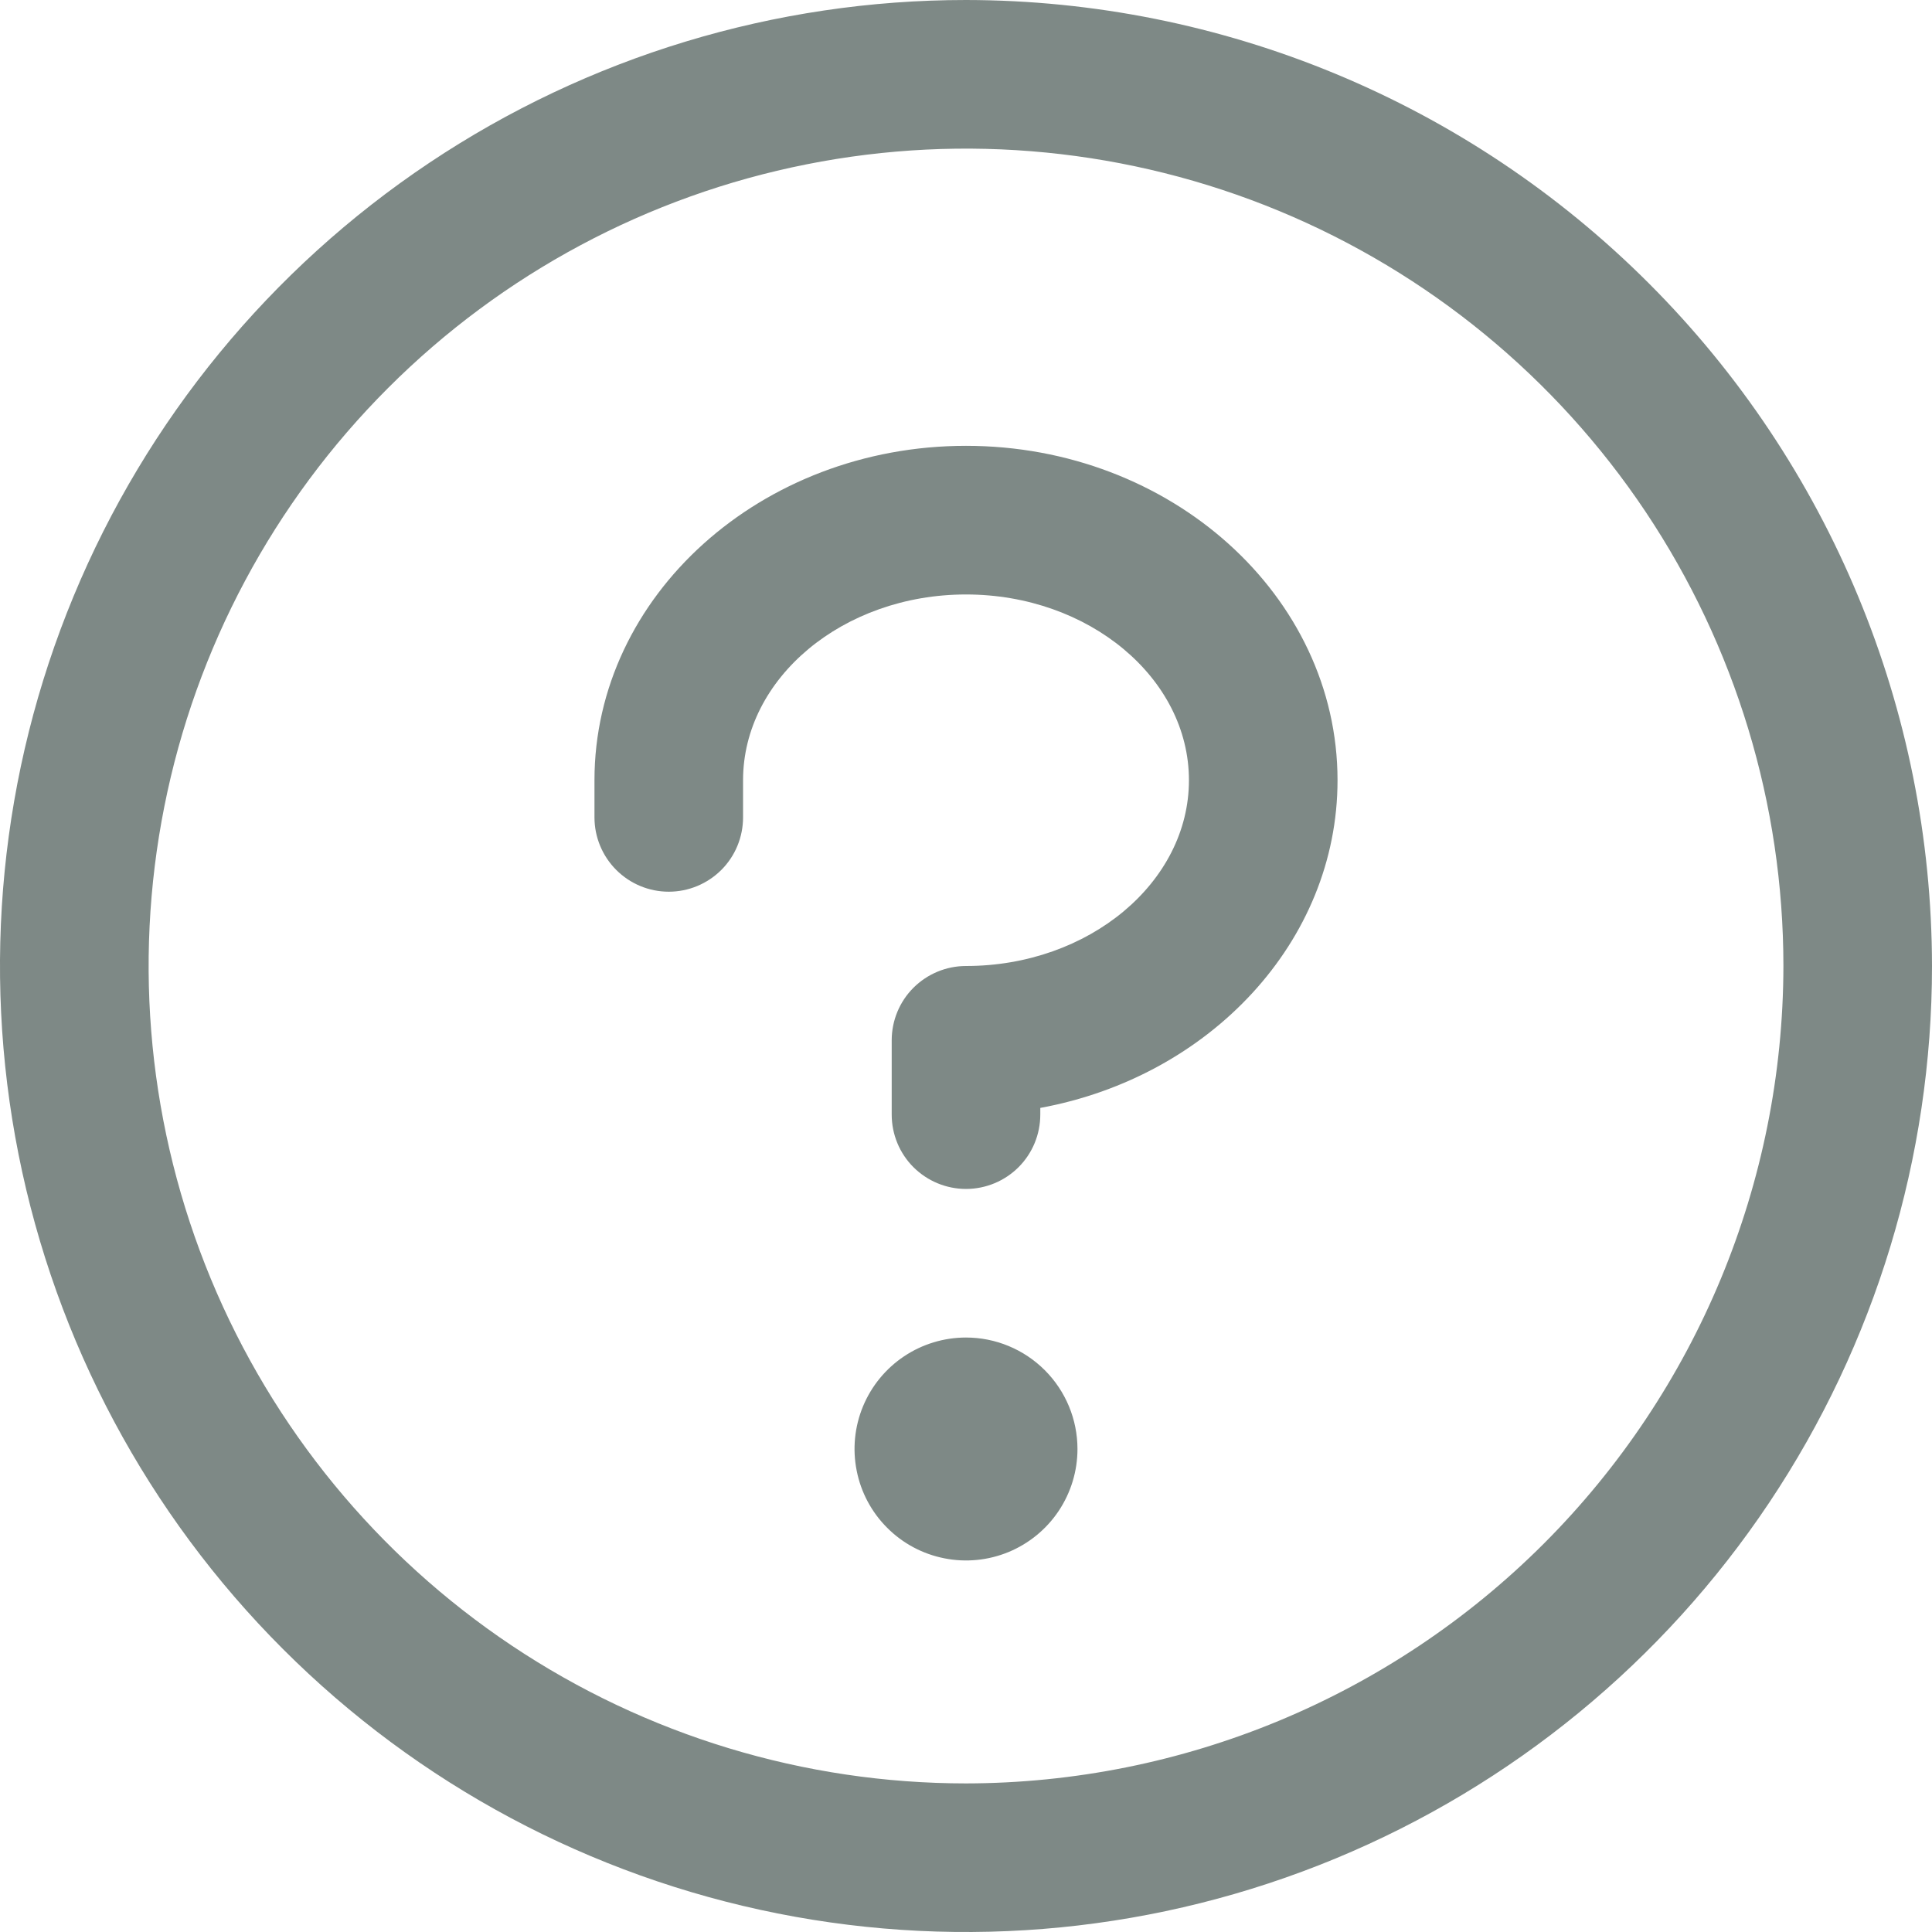 <svg width="33" height="33" viewBox="0 0 33 33" fill="none" xmlns="http://www.w3.org/2000/svg">
<path d="M18.404 24.75C18.404 25.127 18.292 25.495 18.083 25.808C17.874 26.121 17.576 26.365 17.229 26.509C16.881 26.653 16.498 26.691 16.129 26.617C15.759 26.544 15.42 26.363 15.154 26.096C14.887 25.83 14.706 25.491 14.633 25.121C14.559 24.752 14.597 24.369 14.741 24.021C14.885 23.674 15.129 23.376 15.442 23.167C15.755 22.958 16.123 22.846 16.5 22.846C17.005 22.846 17.489 23.047 17.846 23.404C18.203 23.761 18.404 24.245 18.404 24.75ZM16.5 7.615C13 7.615 10.154 10.178 10.154 13.327V13.961C10.154 14.298 10.288 14.621 10.526 14.859C10.764 15.097 11.086 15.231 11.423 15.231C11.76 15.231 12.082 15.097 12.321 14.859C12.559 14.621 12.692 14.298 12.692 13.961V13.327C12.692 11.582 14.401 10.154 16.5 10.154C18.599 10.154 20.308 11.582 20.308 13.327C20.308 15.072 18.599 16.5 16.5 16.5C16.163 16.5 15.841 16.634 15.602 16.872C15.364 17.11 15.231 17.433 15.231 17.769V19.038C15.231 19.375 15.364 19.698 15.602 19.936C15.841 20.174 16.163 20.308 16.5 20.308C16.837 20.308 17.16 20.174 17.398 19.936C17.636 19.698 17.769 19.375 17.769 19.038V18.924C20.663 18.393 22.846 16.084 22.846 13.327C22.846 10.178 20 7.615 16.5 7.615ZM33 16.5C33 19.763 32.032 22.953 30.219 25.667C28.406 28.38 25.829 30.495 22.814 31.744C19.799 32.993 16.482 33.32 13.281 32.683C10.08 32.046 7.14 30.475 4.833 28.167C2.525 25.86 0.954 22.92 0.317 19.719C-0.32 16.518 0.007 13.201 1.256 10.186C2.505 7.171 4.62 4.594 7.333 2.781C10.046 0.968 13.237 0 16.5 0C20.875 0.005 25.069 1.744 28.162 4.838C31.256 7.931 32.995 12.125 33 16.5ZM30.462 16.5C30.462 13.739 29.643 11.039 28.109 8.743C26.575 6.447 24.394 4.658 21.843 3.601C19.292 2.545 16.485 2.268 13.776 2.807C11.068 3.345 8.58 4.675 6.628 6.628C4.675 8.58 3.345 11.068 2.807 13.776C2.268 16.485 2.545 19.292 3.601 21.843C4.658 24.394 6.447 26.575 8.743 28.109C11.039 29.643 13.739 30.462 16.5 30.462C20.201 30.457 23.75 28.985 26.368 26.368C28.985 23.75 30.457 20.201 30.462 16.5Z" fill="#7E8986"/>
</svg>
